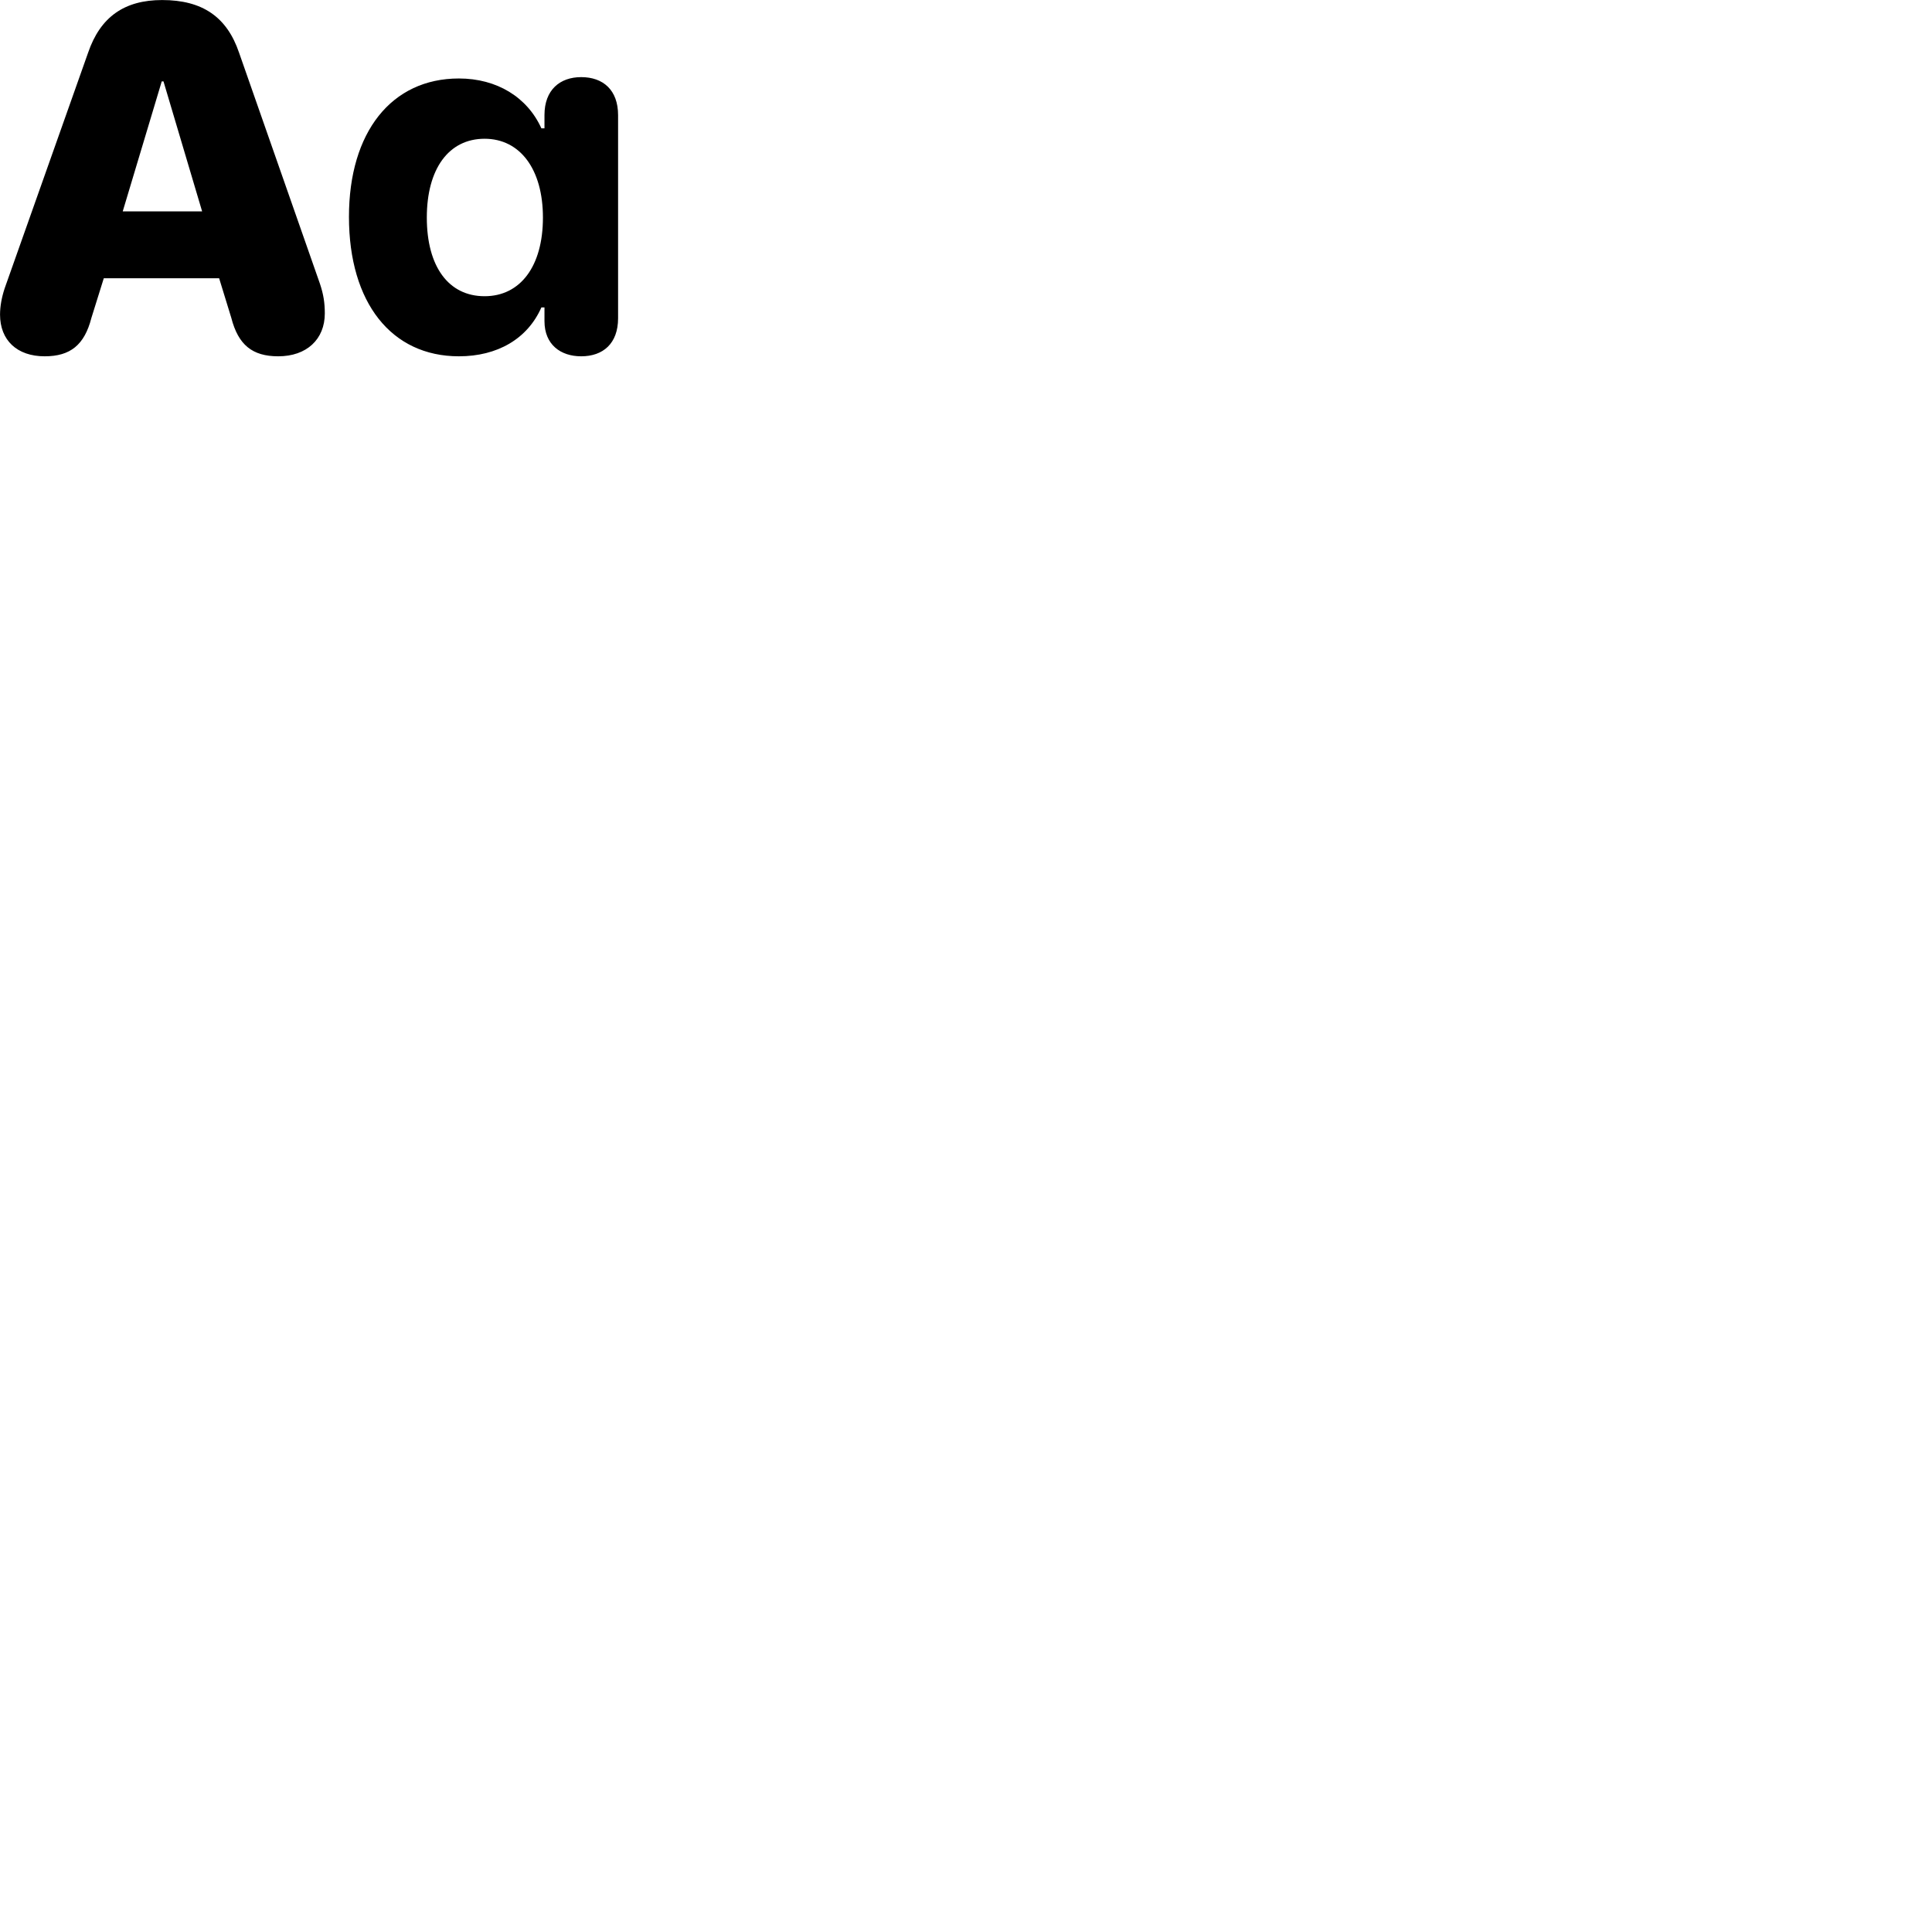 
        <svg xmlns="http://www.w3.org/2000/svg" viewBox="0 0 100 100">
            <path d="M2.312 18.442C3.642 18.442 4.372 17.852 4.732 16.452L5.372 14.402H11.342L11.972 16.452C12.332 17.852 13.062 18.442 14.402 18.442C15.872 18.442 16.812 17.562 16.812 16.222C16.812 15.672 16.742 15.232 16.562 14.692L12.372 2.722C11.742 0.872 10.472 0.002 8.392 0.002C6.432 0.002 5.192 0.882 4.562 2.722L0.242 14.922C0.082 15.402 0.002 15.872 0.002 16.282C0.002 17.612 0.882 18.442 2.312 18.442ZM23.752 18.442C25.742 18.442 27.302 17.542 28.022 15.912H28.182V16.622C28.182 17.832 29.012 18.442 30.082 18.442C31.212 18.442 31.992 17.782 31.992 16.472V5.962C31.992 4.652 31.212 3.992 30.082 3.992C28.982 3.992 28.182 4.652 28.182 5.952V6.642H28.022C27.292 5.032 25.722 4.062 23.752 4.062C20.262 4.062 18.062 6.842 18.062 11.222C18.062 15.672 20.262 18.442 23.752 18.442ZM6.352 10.942L8.372 4.212H8.462L10.462 10.942ZM25.082 15.332C23.212 15.332 22.092 13.792 22.092 11.262C22.092 8.742 23.222 7.182 25.082 7.182C26.922 7.182 28.102 8.762 28.102 11.262C28.102 13.782 26.932 15.332 25.082 15.332Z" />
        </svg>
    